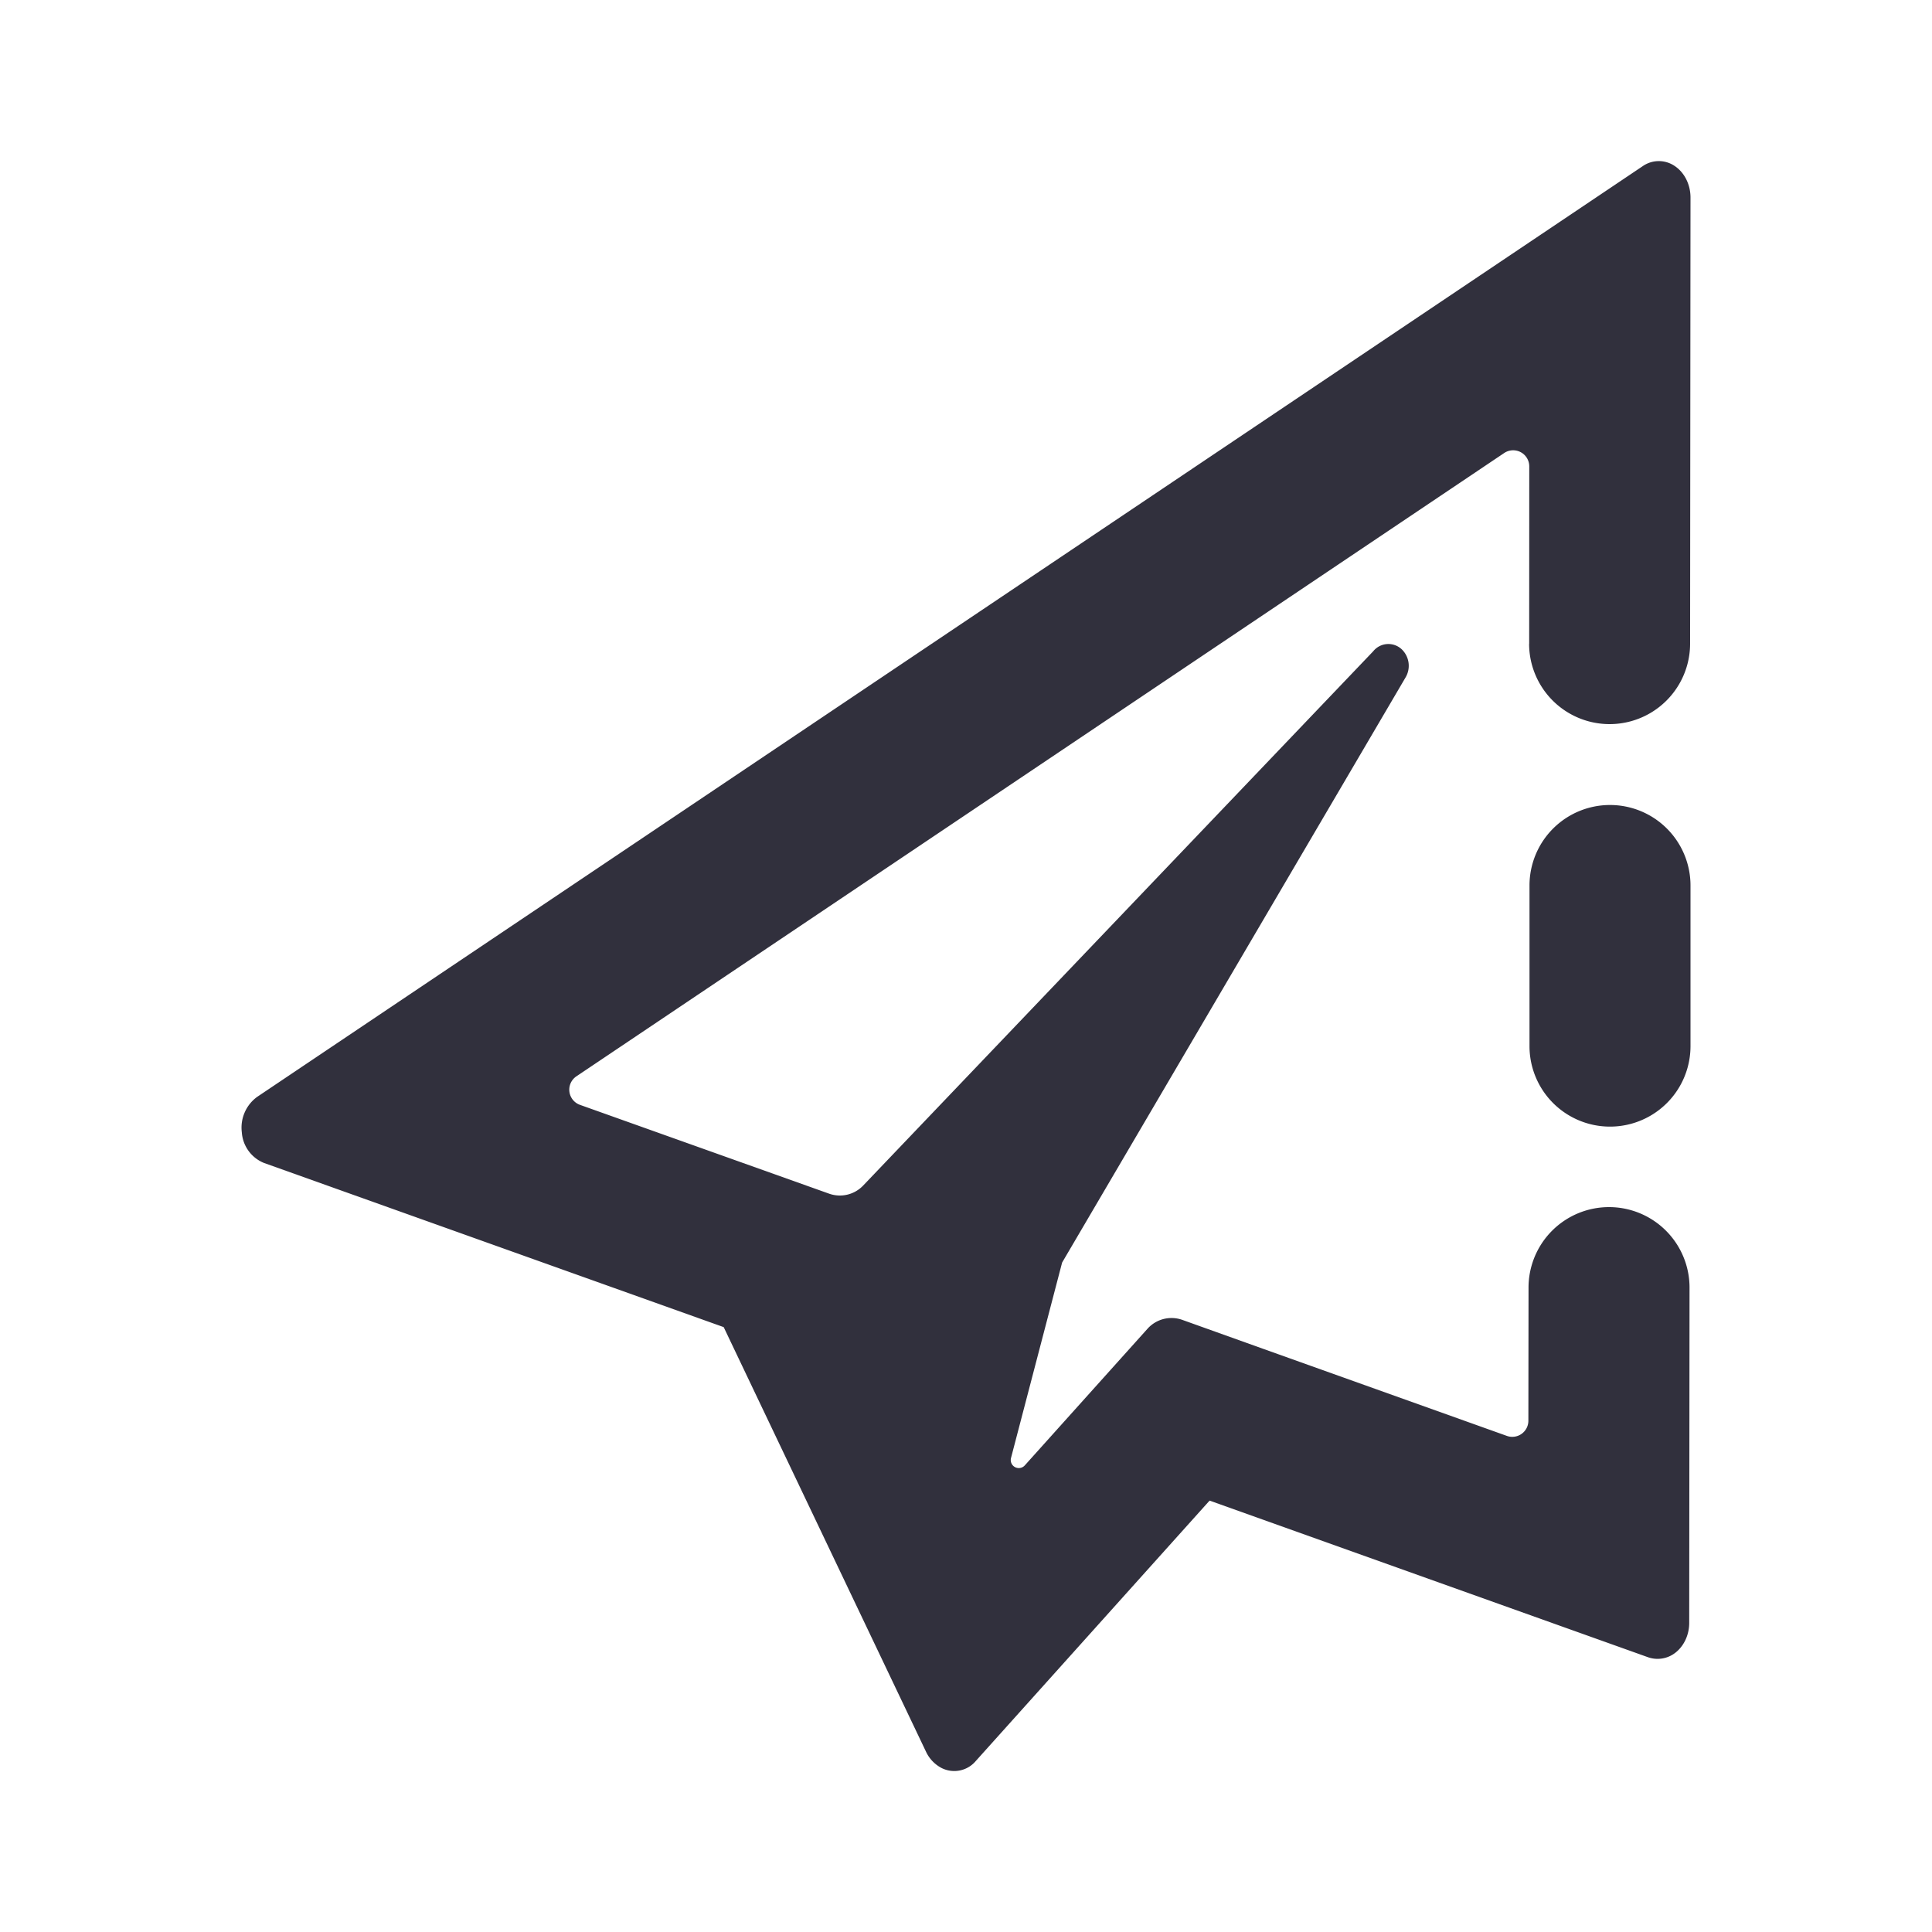<svg t="1690855551699" class="icon" viewBox="0 0 1024 1024" version="1.1" xmlns="http://www.w3.org/2000/svg" p-id="11123" width="200" height="200"><path d="M853.333 426.667a42.667 42.667 0 0 1 42.667 42.667v85.333a42.667 42.667 0 0 1-85.333 0v-85.333a42.667 42.667 0 0 1 42.667-42.667z m-42.837-85.333l0.043-94.123a8.533 8.533 0 0 0-13.312-7.083L305.536 570.453a8.533 8.533 0 0 0 1.877 15.147l132.011 47.061a17.067 17.067 0 0 0 18.048-4.267l270.336-283.179a10.325 10.325 0 0 1 15.232-0.981 12.117 12.117 0 0 1 1.92 14.848l-182.016 310.101-27.093 103.595a4.267 4.267 0 0 0 7.296 3.925l65.067-72.448a17.067 17.067 0 0 1 18.432-4.693l43.136 15.445 128.853 46.037a8.533 8.533 0 0 0 11.435-8.021L810.155 682.667a42.667 42.667 0 1 1 85.333 0l-0.171 177.493c0 6.101-2.56 11.819-6.827 15.403a15.317 15.317 0 0 1-14.848 2.859l-232.533-83.072-123.819 137.899a14.933 14.933 0 0 1-18.219 3.84 18.645 18.645 0 0 1-8.192-8.491L383.573 703.403l-243.712-87.04a18.859 18.859 0 0 1-11.691-16.213 20.139 20.139 0 0 1 8.107-18.773L870.741 88.021a14.933 14.933 0 0 1 16.811-0.085c5.248 3.456 8.448 9.856 8.448 16.768L895.787 341.333a42.667 42.667 0 0 1-85.333 0z" fill="#31303D" p-id="11124"></path></svg>
